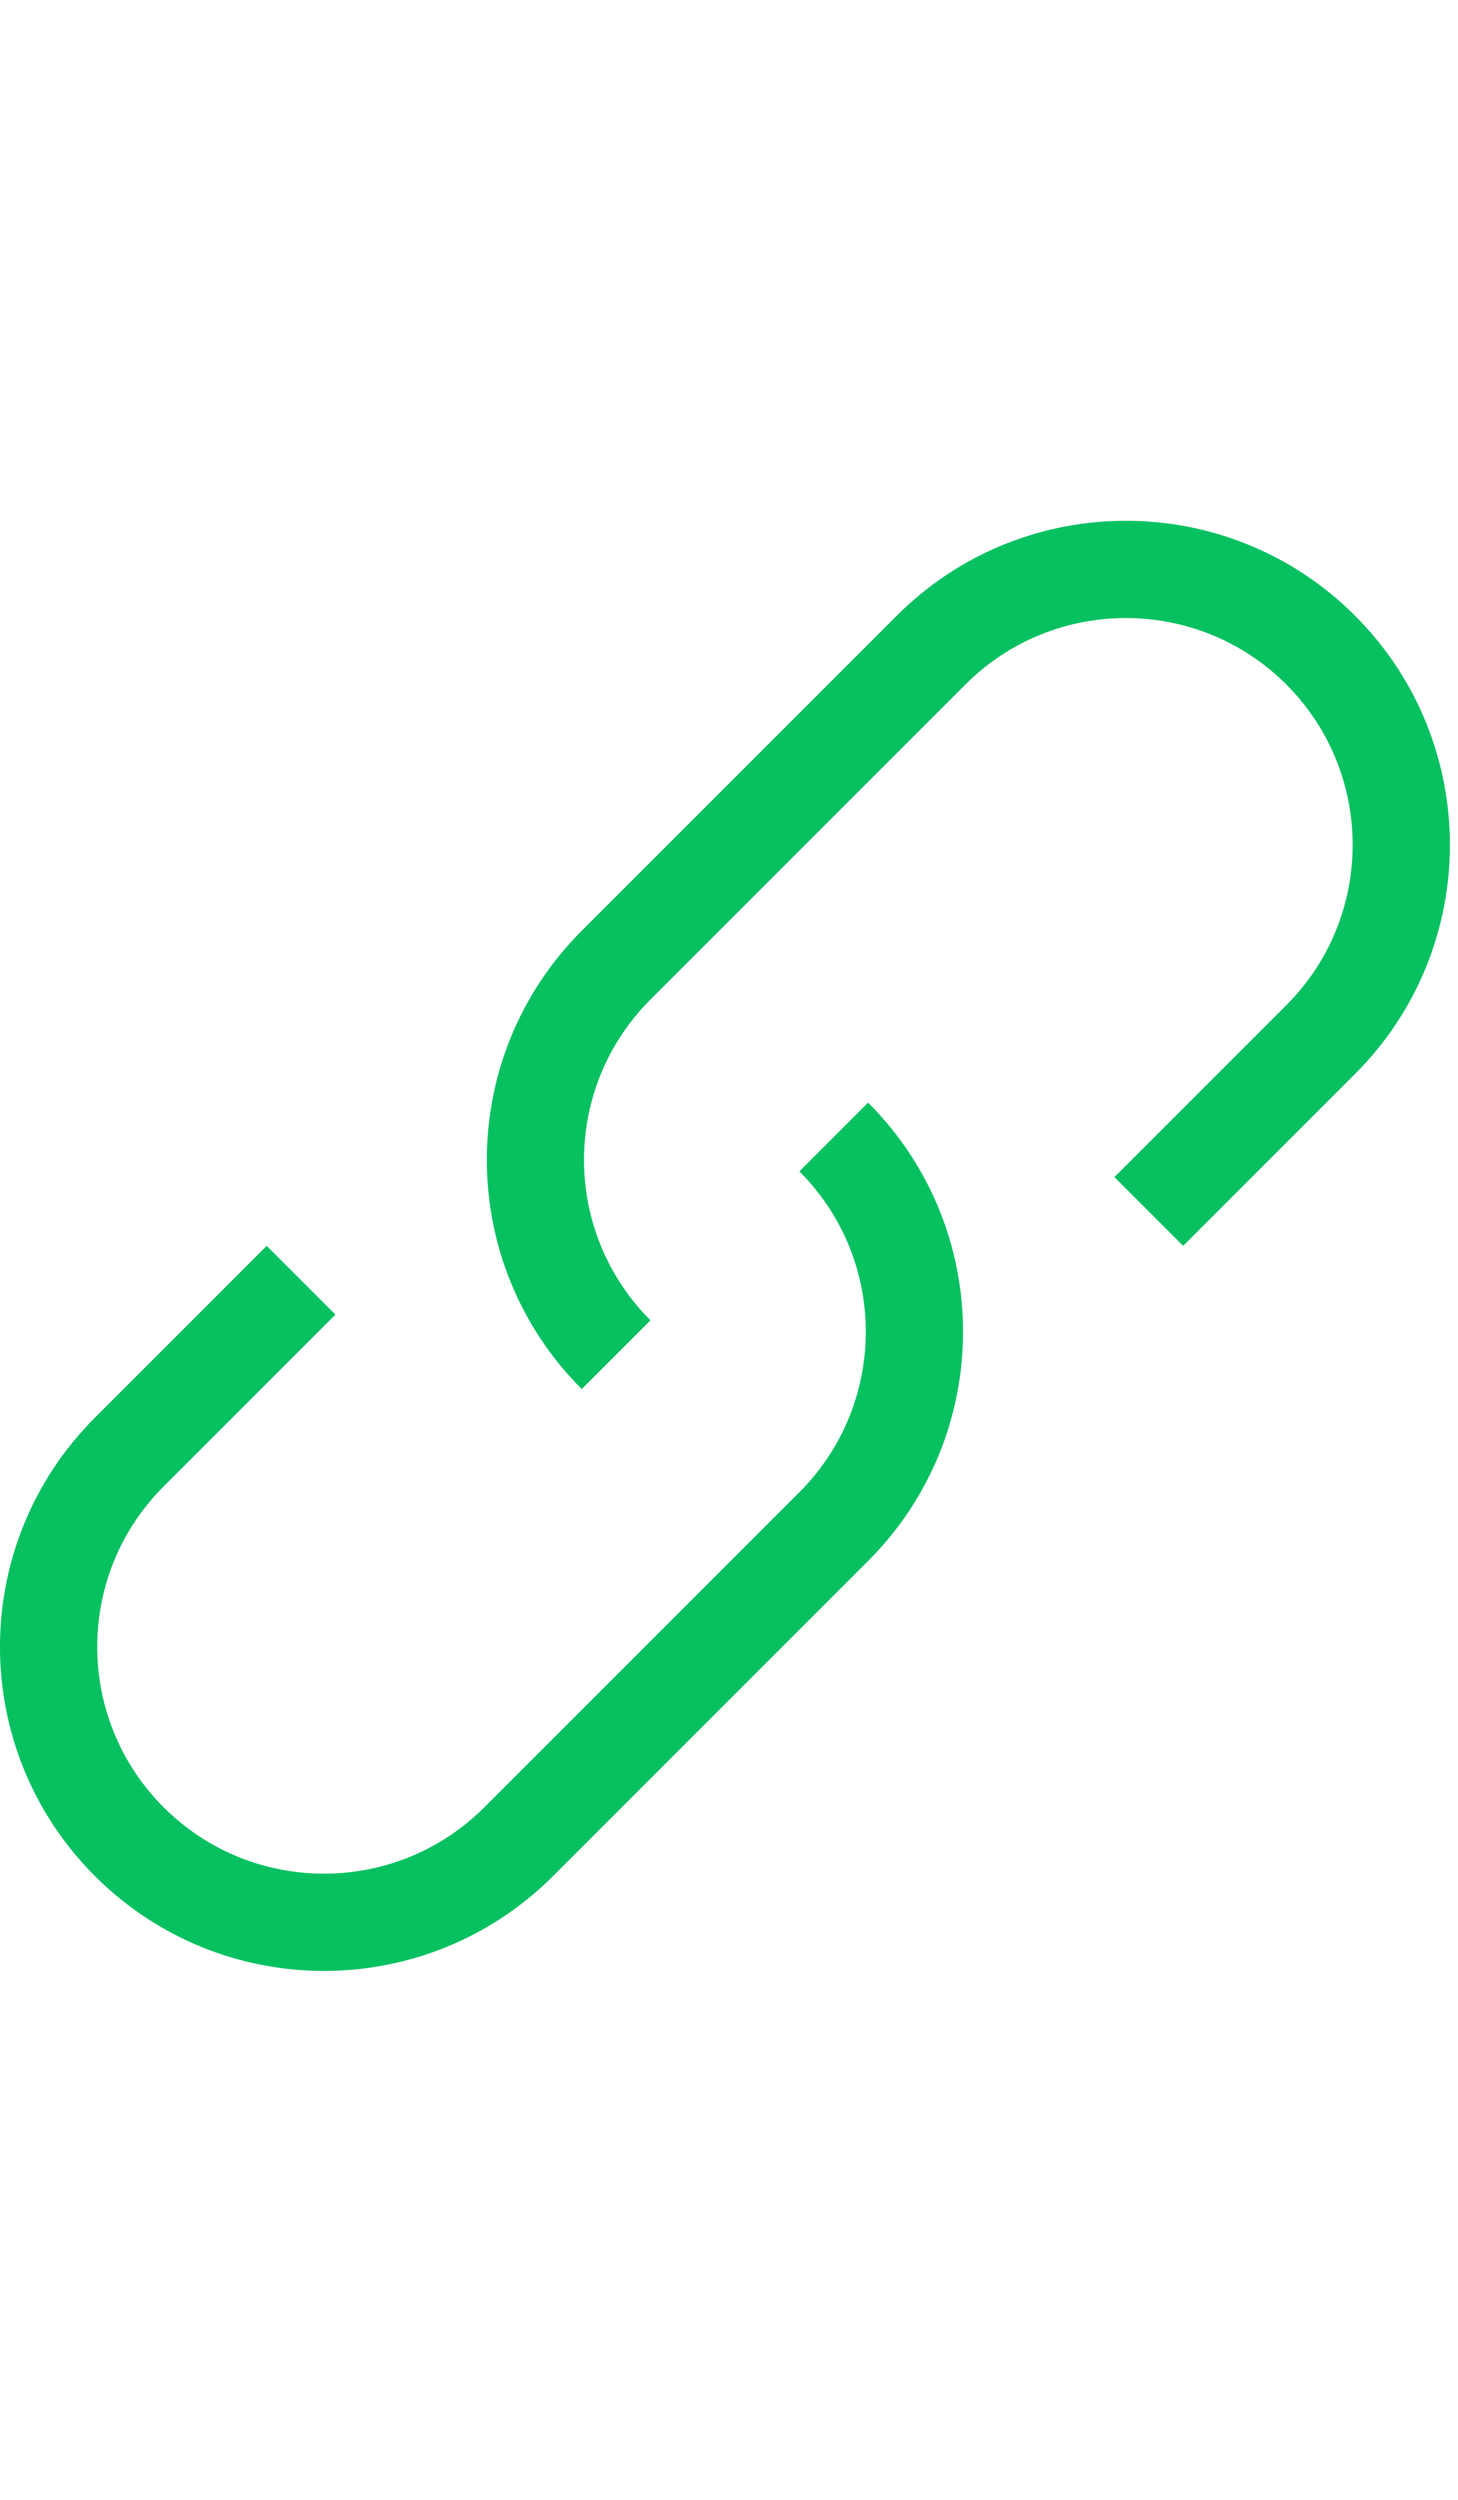 <?xml version="1.0" encoding="UTF-8"?>
<svg width="14px" height="24px" viewBox="0 0 14 24" version="1.1" xmlns="http://www.w3.org/2000/svg" xmlns:xlink="http://www.w3.org/1999/xlink">
    <!-- Generator: Sketch 56.3 (81716) - https://sketch.com -->
    <title>Editor_Icon_Link</title>
    <desc>Created with Sketch.</desc>
    <defs>
        <path d="M11.361,11.961 L10.701,11.301 L12.351,9.651 C13.201,8.801 13.201,7.422 12.351,6.571 C11.5,5.721 10.121,5.721 9.271,6.571 L6.246,9.596 C5.395,10.447 5.395,11.825 6.246,12.676 L5.586,13.336 C4.371,12.121 4.371,10.151 5.586,8.936 L8.611,5.911 C9.826,4.696 11.796,4.696 13.011,5.911 C14.226,7.126 14.226,9.096 13.011,10.311 L11.361,11.961 Z M2.561,11.961 L3.221,12.621 L1.571,14.271 C0.721,15.121 0.721,16.5 1.571,17.351 C2.422,18.201 3.801,18.201 4.651,17.351 L7.676,14.326 C8.526,13.475 8.526,12.096 7.676,11.246 L8.336,10.586 C9.551,11.801 9.551,13.771 8.336,14.986 L5.311,18.011 C4.096,19.226 2.126,19.226 0.911,18.011 C-0.304,16.796 -0.304,14.826 0.911,13.611 L2.561,11.961 Z" id="path-1"></path>
    </defs>
    <g id="Editor_Icon_Link" stroke="none" stroke-width="1" fill="none" fill-rule="evenodd">
        <mask id="mask-2" fill="white">
            <use xlink:href="#path-1"></use>
        </mask>
        <use id="link" fill="#07C160" fill-rule="nonzero" xlink:href="#path-1"></use>
    </g>
</svg>